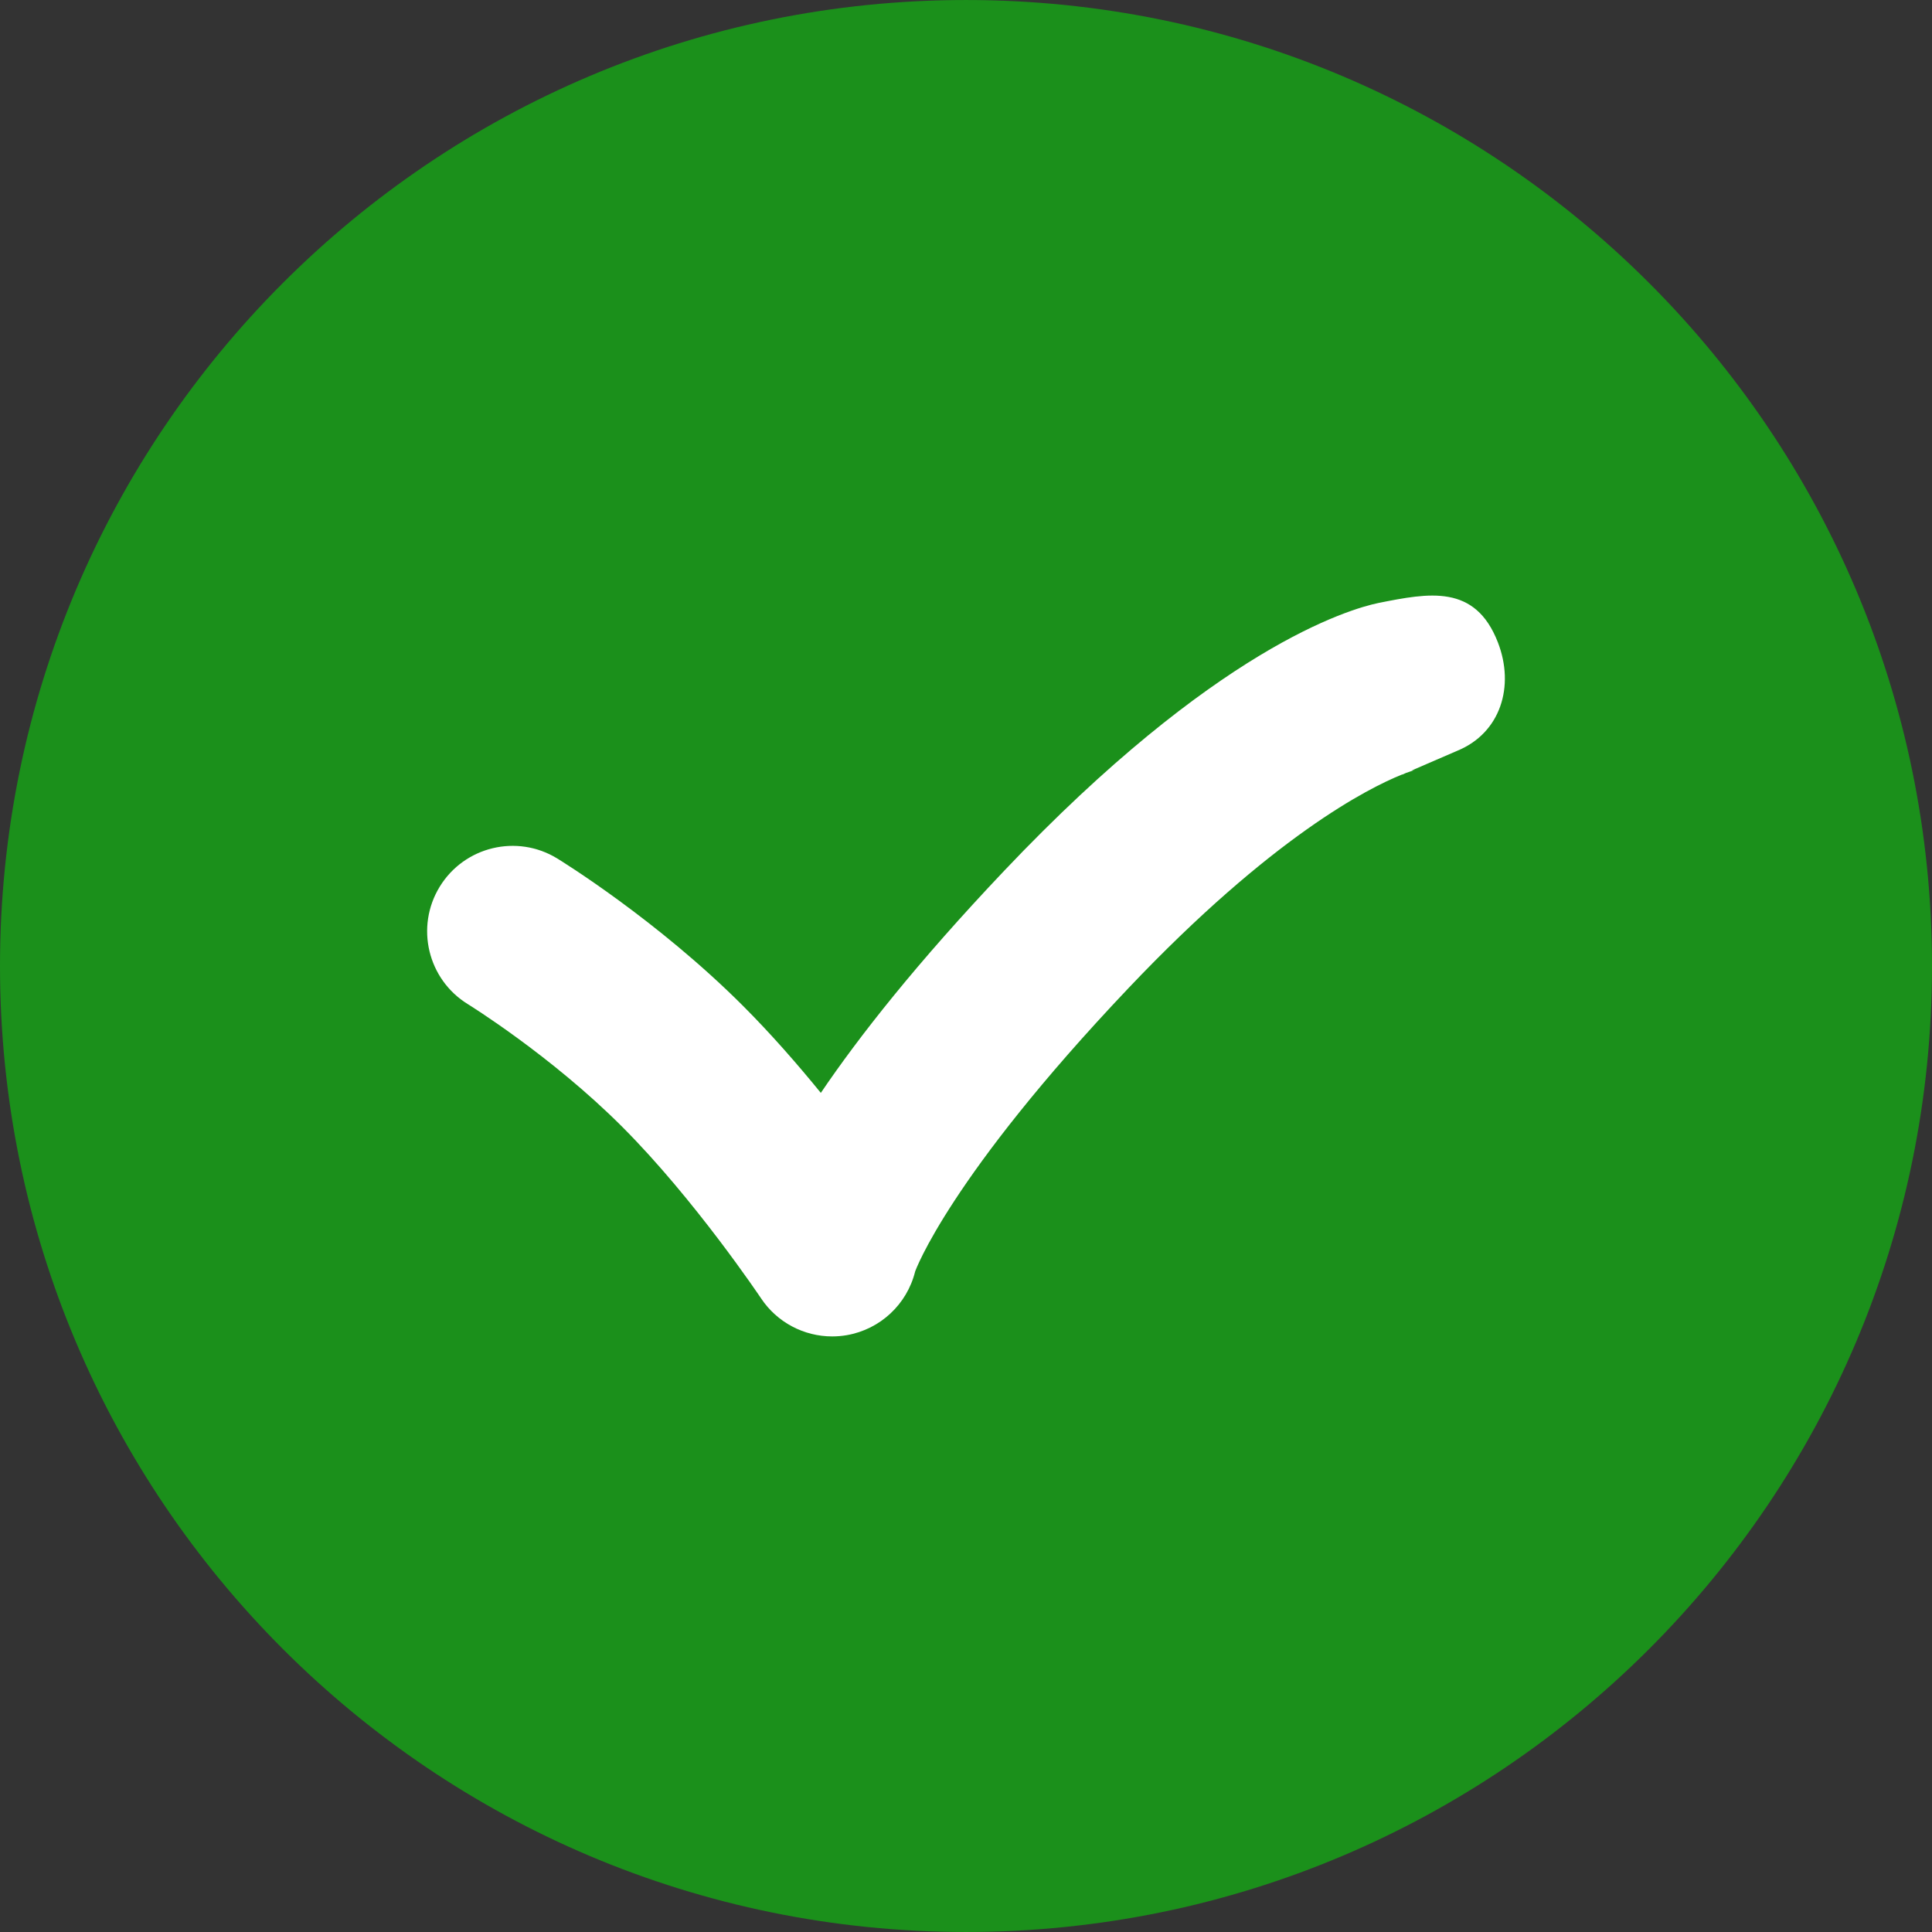 <svg version="1.1" id="Layer_1" xmlns="http://www.w3.org/2000/svg" xmlns:xlink="http://www.w3.org/1999/xlink" x="0px" y="0px" viewBox="0 0 496.158 496.158" style="enable-background:new 0 0 496.158 496.158;" xml:space="preserve"><rect x="0" y="0" width="496.158" height="496.158" fill="#333333" stroke="none"/><path style="fill:#1b901b;" d="M496.158,248.085c0-137.021-111.07-248.082-248.076-248.082C111.07,0.003,0,111.063,0,248.085 c0,137.002,111.07,248.07,248.082,248.07C385.088,496.155,496.158,385.087,496.158,248.085z"/><path style="fill:#FFFFFF;" d="M384.673,164.968c-5.84-15.059-17.74-12.682-30.635-10.127c-7.701,1.605-41.953,11.631-96.148,68.777 c-22.49,23.717-37.326,42.625-47.094,57.045c-5.967-7.326-12.803-15.164-19.982-22.346c-22.078-22.072-46.699-37.23-47.734-37.867 c-10.332-6.316-23.82-3.066-30.154,7.258c-6.326,10.324-3.086,23.834,7.23,30.174c0.211,0.133,21.354,13.205,39.619,31.475 c18.627,18.629,35.504,43.822,35.67,44.066c4.109,6.178,11.008,9.783,18.266,9.783c1.246,0,2.504-0.105,3.756-0.322 c8.566-1.488,15.447-7.893,17.545-16.332c0.053-0.203,8.756-24.256,54.73-72.727c37.029-39.053,61.723-51.465,70.279-54.908 c0.082-0.014,0.141-0.02,0.252-0.043c-0.041,0.01,0.277-0.137,0.793-0.369c1.469-0.551,2.256-0.762,2.301-0.773 c-0.422,0.105-0.641,0.131-0.641,0.131l-0.014-0.076c3.959-1.727,11.371-4.916,11.533-4.984 C385.405,188.218,389.034,176.214,384.673,164.968z"/></svg>